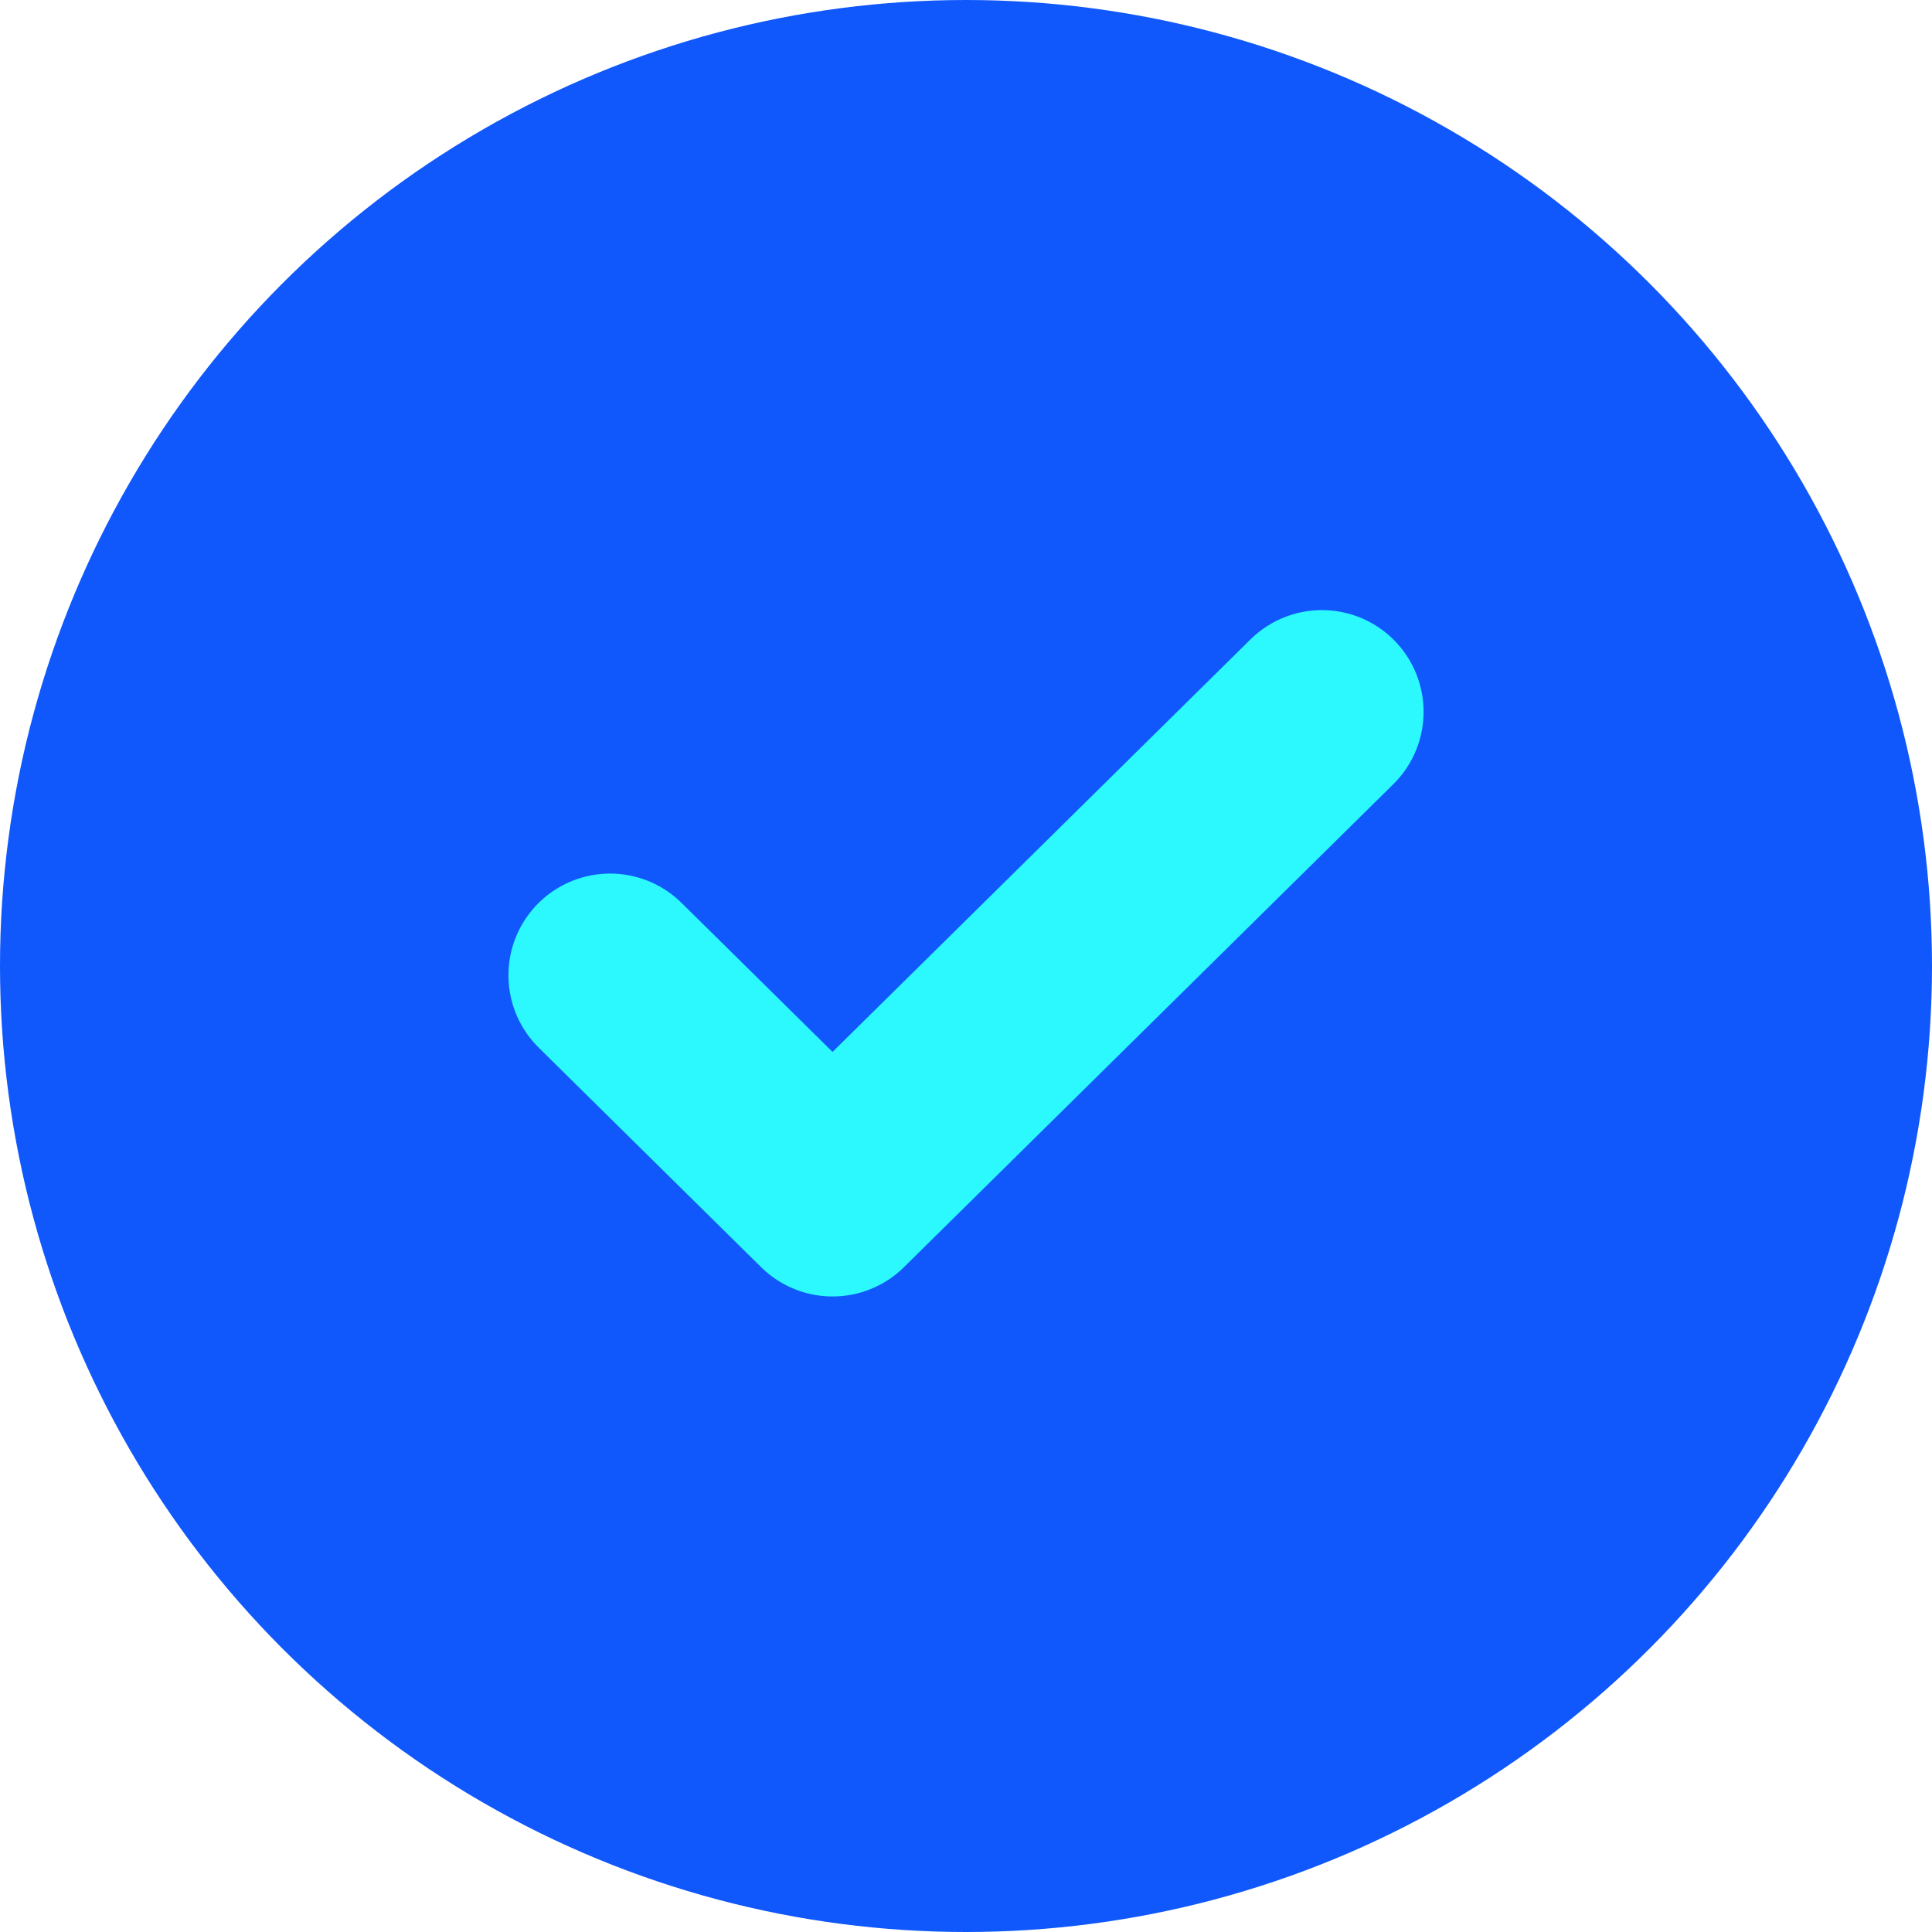 <svg width="76" height="76" viewBox="0 0 76 76" fill="none" xmlns="http://www.w3.org/2000/svg">
<circle cx="38" cy="38" r="38" fill="#1058FB"/>
<path d="M52 28L32.75 47L24 38.364" stroke="#2CF9FE" stroke-width="8" stroke-linecap="round" stroke-linejoin="round"/>
</svg>
